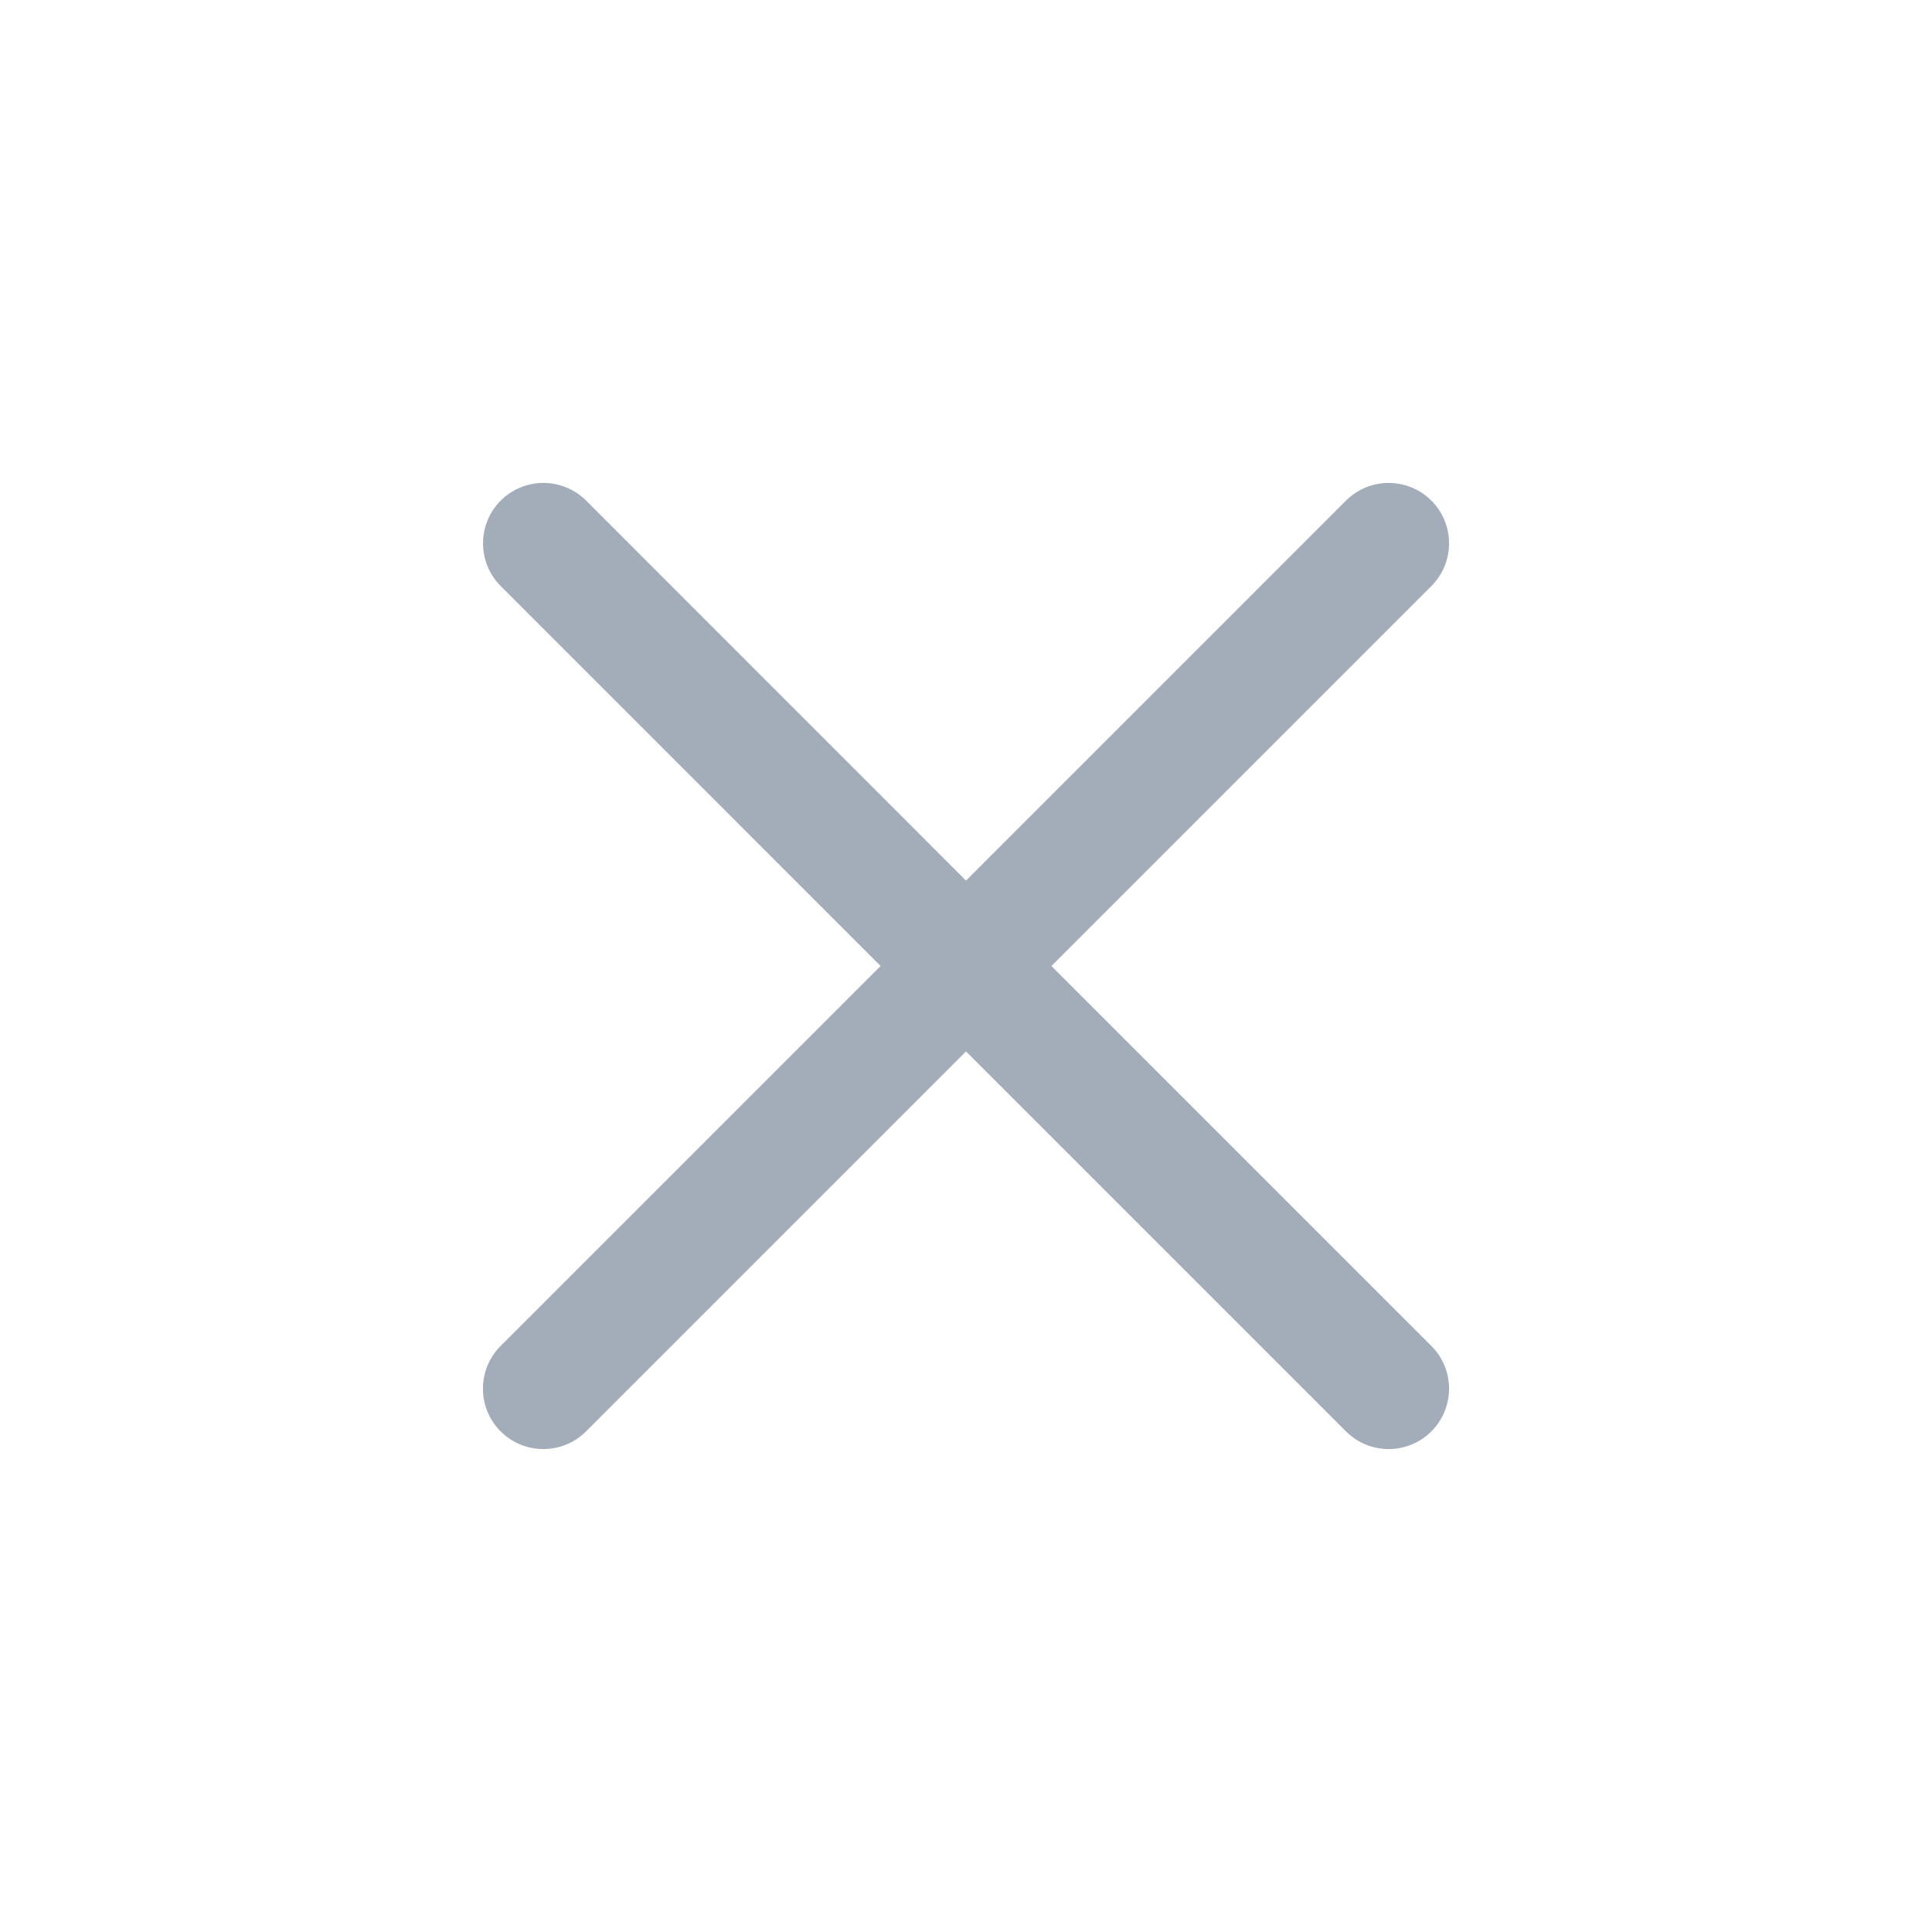 <svg width="24" height="24" viewBox="0 0 24 24" xmlns="http://www.w3.org/2000/svg">
  <g fill-rule="nonzero" fill="none">
    <path d="M0 0h24v24H0z"/>
    <path d="M10.939 12L6.22 7.28c-.293-.293-.293-.768 0-1.061.293-.293.768-.293 1.061 0L12 10.939l4.72-4.72c.293-.293.768-.293 1.061 0 .293.293.293.768 0 1.061L13.061 12l4.72 4.72c.293.293.293.768 0 1.061-.293.293-.768.293-1.061 0L12 13.061l-4.72 4.72c-.293.293-.768.293-1.061 0-.293-.293-.293-.768 0-1.061L10.939 12z" fill="#A3ACB9"/>
  </g>
</svg>
